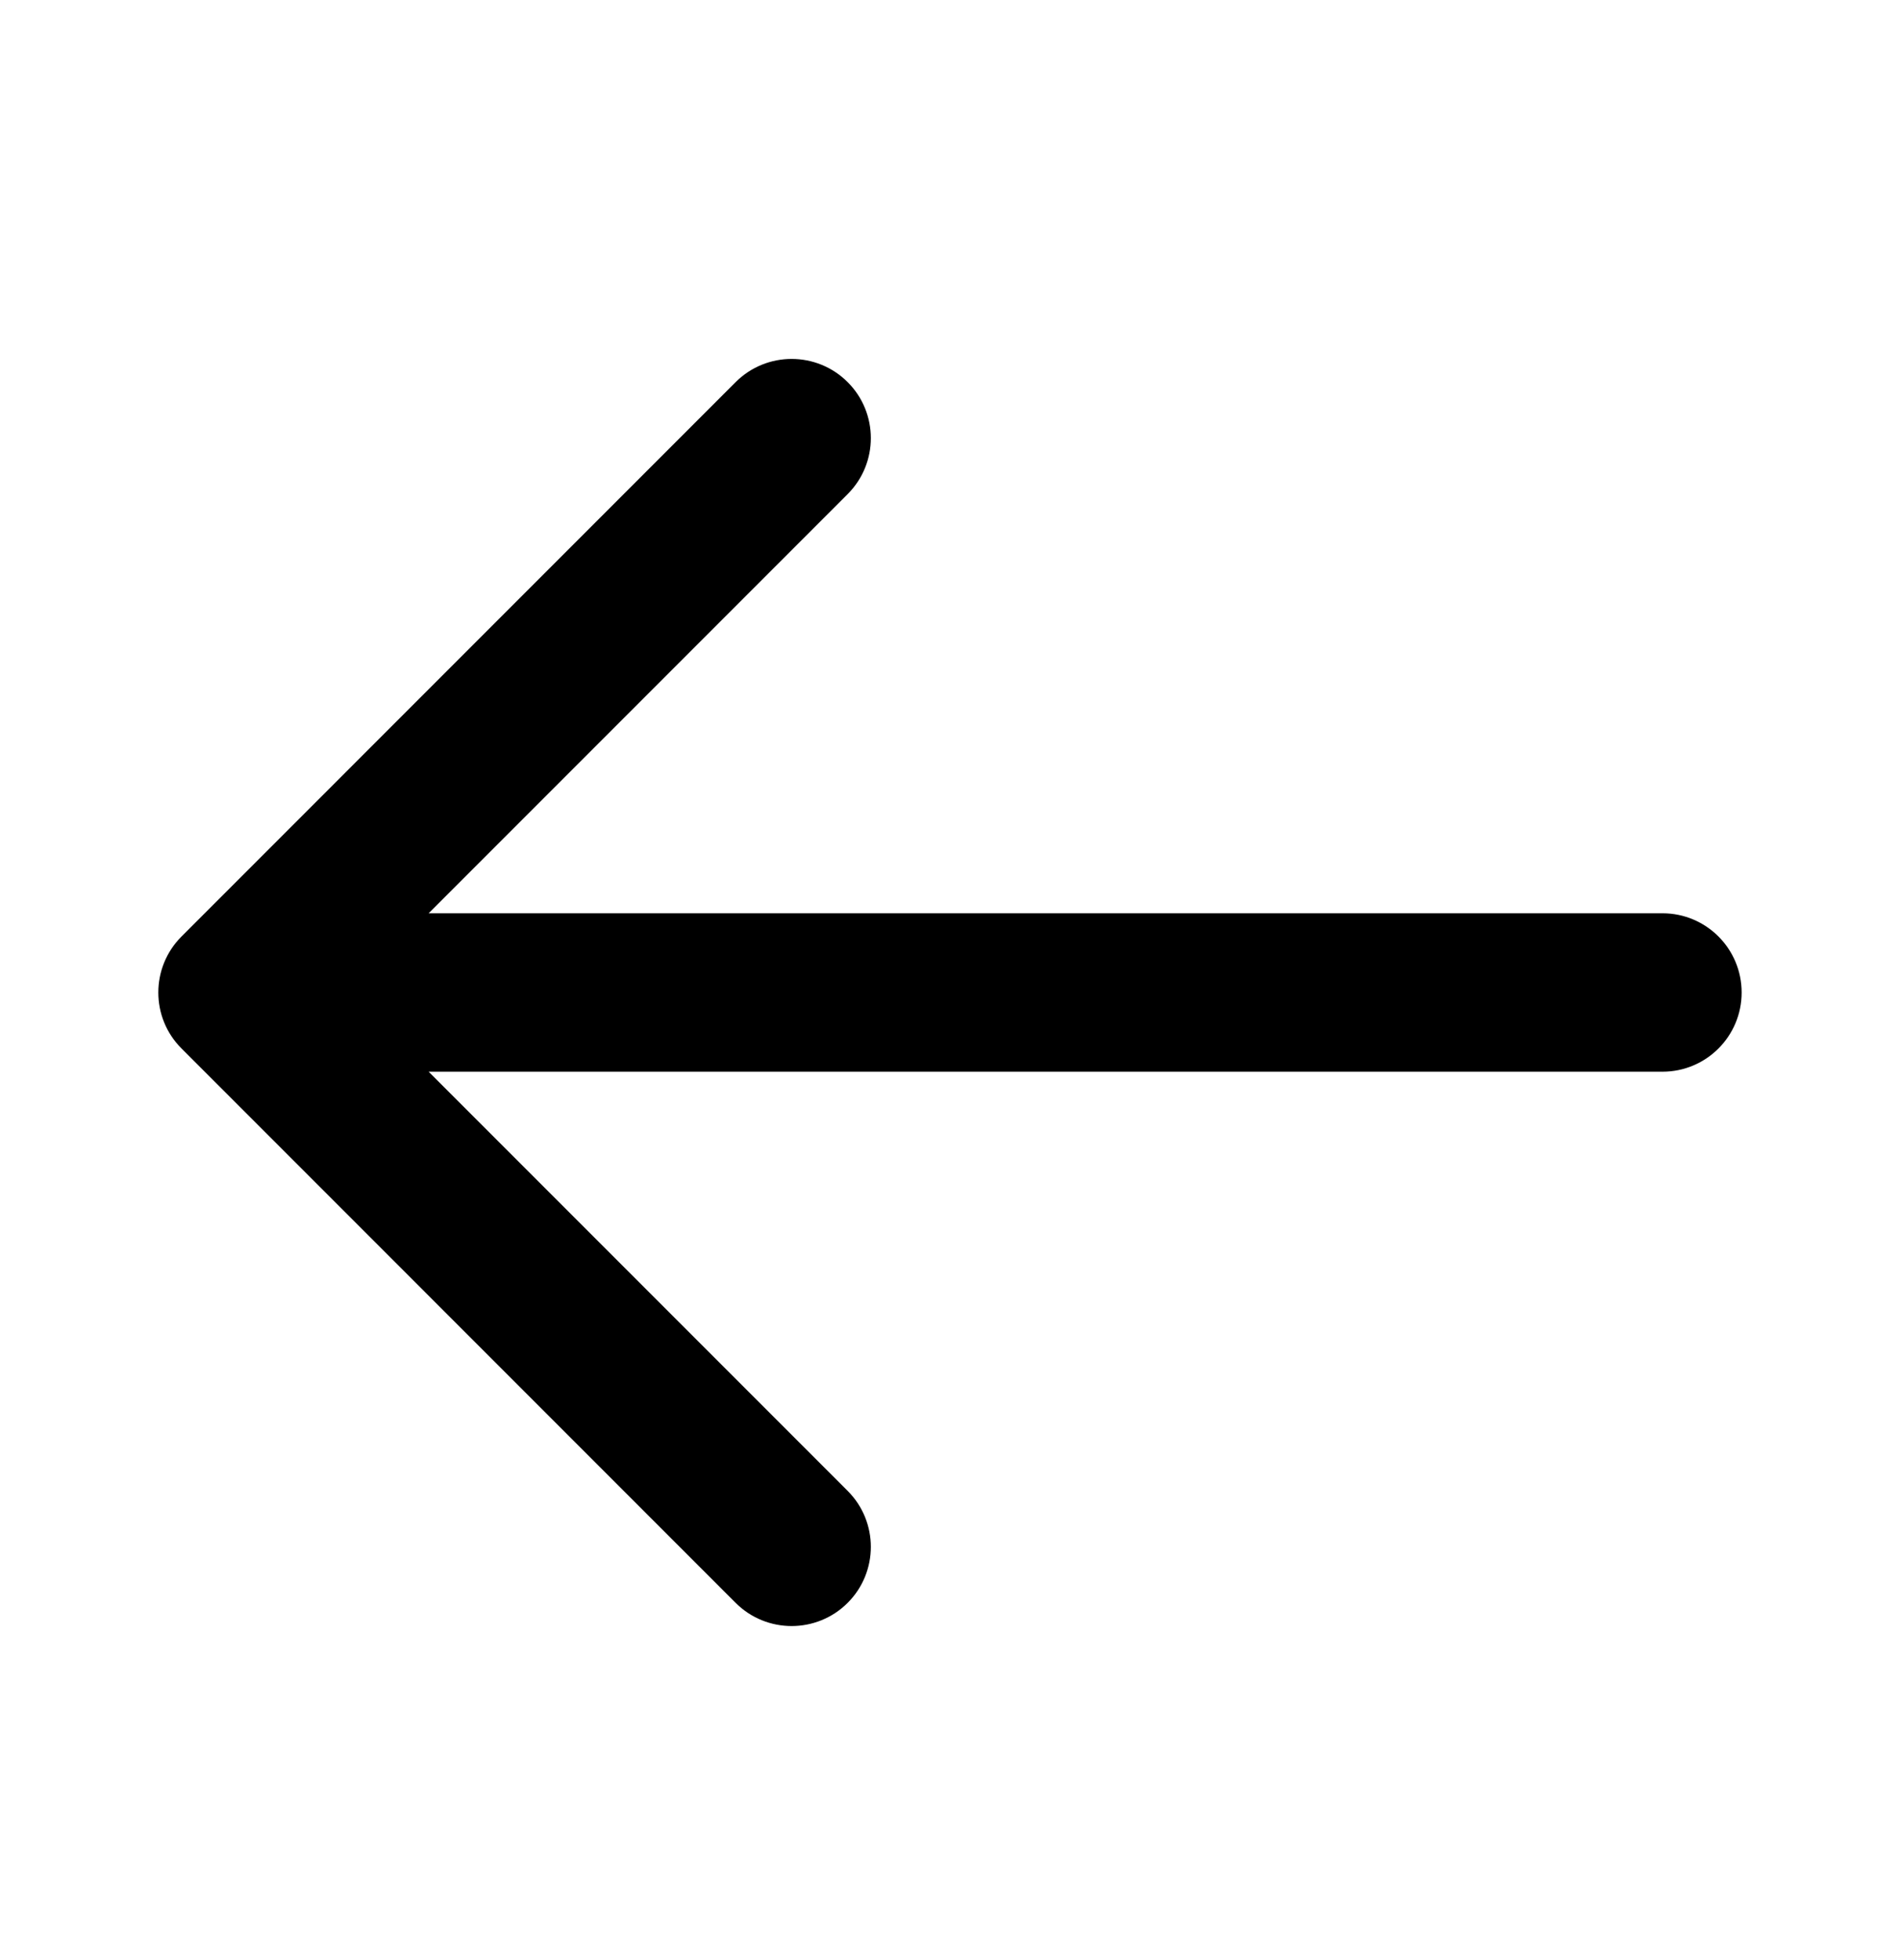 <svg width="32" height="33" viewBox="0 0 32 33" fill="none" xmlns="http://www.w3.org/2000/svg">
<g id="icon_line/Arrow_Left">
<path id="Vector (Stroke)" fill-rule="evenodd" clip-rule="evenodd" d="M14.276 6.433C14.797 6.954 14.797 7.798 14.276 8.319L7.219 15.376H28C28.736 15.376 29.333 15.973 29.333 16.71C29.333 17.446 28.736 18.043 28 18.043H7.219L14.276 25.1C14.797 25.621 14.797 26.465 14.276 26.986C13.755 27.506 12.911 27.506 12.39 26.986L3.057 17.652C2.536 17.132 2.536 16.288 3.057 15.767L12.39 6.433C12.911 5.913 13.755 5.913 14.276 6.433Z" fill="black"/>
</g>
</svg>
